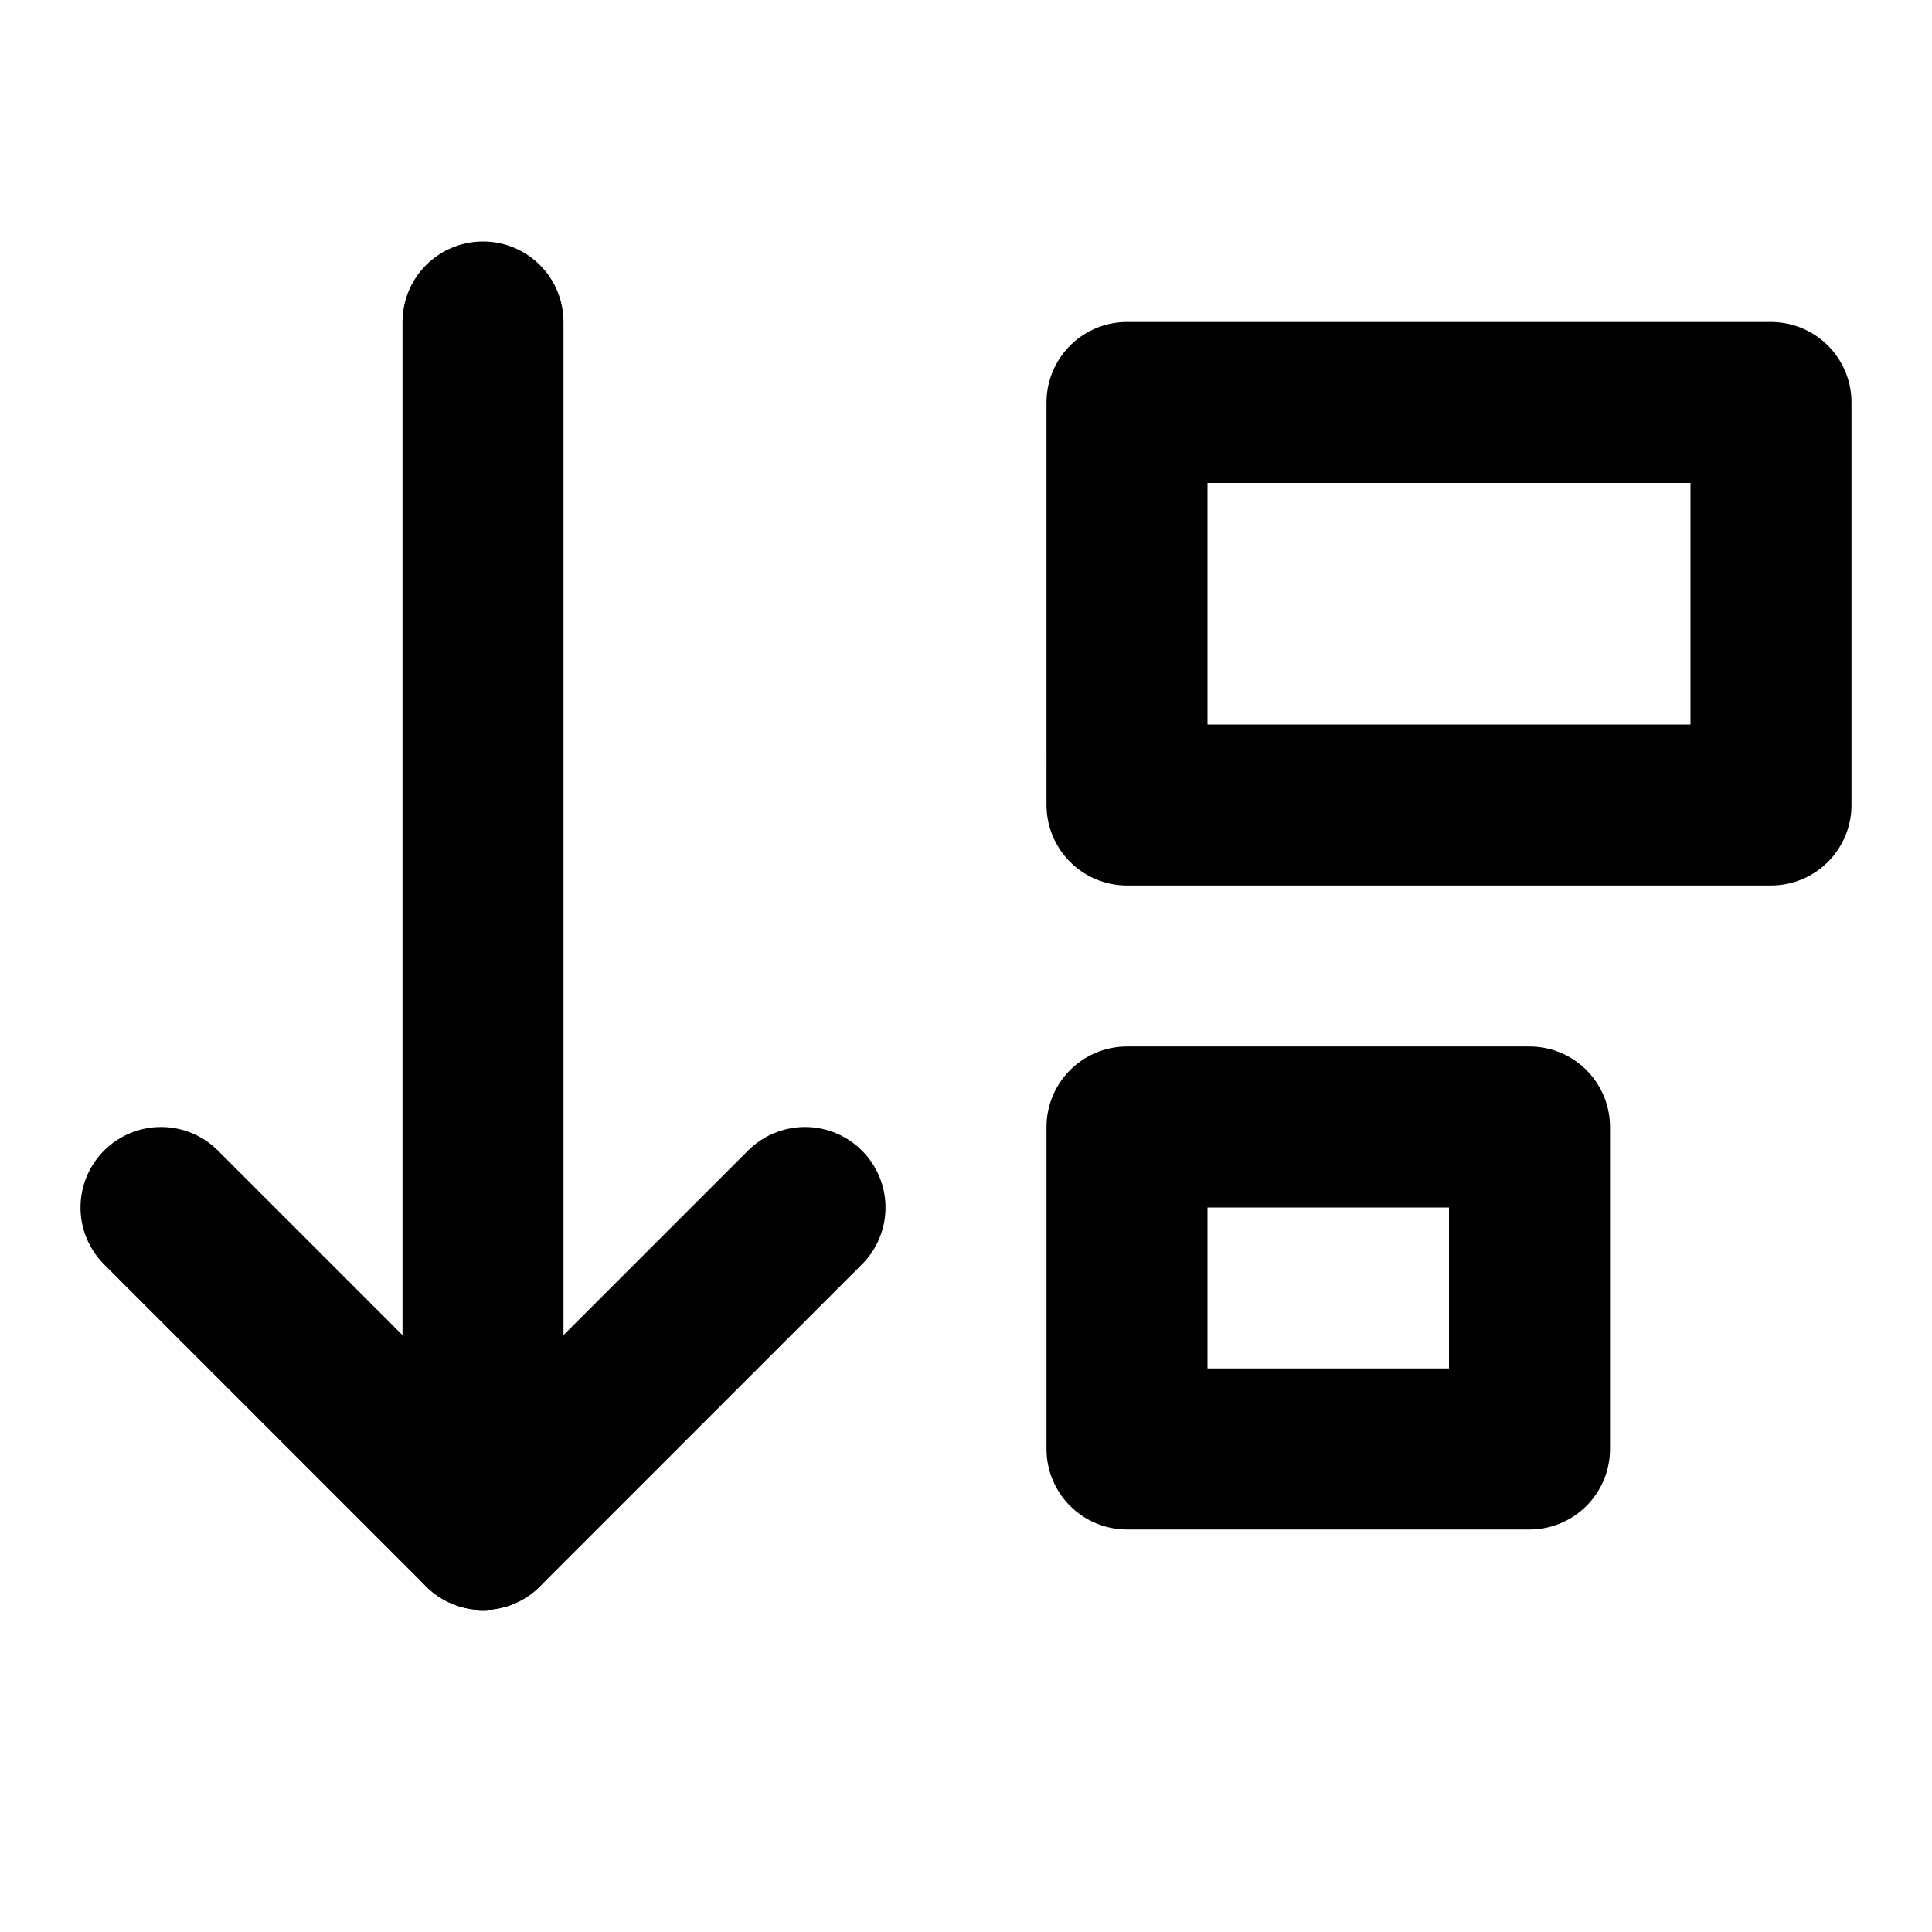 <svg
  width="24"
  height="24"
  viewBox="0 0 24 24"
  xmlns="http://www.w3.org/2000/svg"
  fill="none"
  stroke="currentColor"
  stroke-width="2"
  stroke-linecap="round"
  stroke-linejoin="round"
>
  <path d="M19 18h-5v-4h5v4z" />
  <path d="M22 10h-8V5h8v5z" />
  <path d="M6 19V4" />
  <path d="M10 15l-4 4-4-4" />
</svg>
